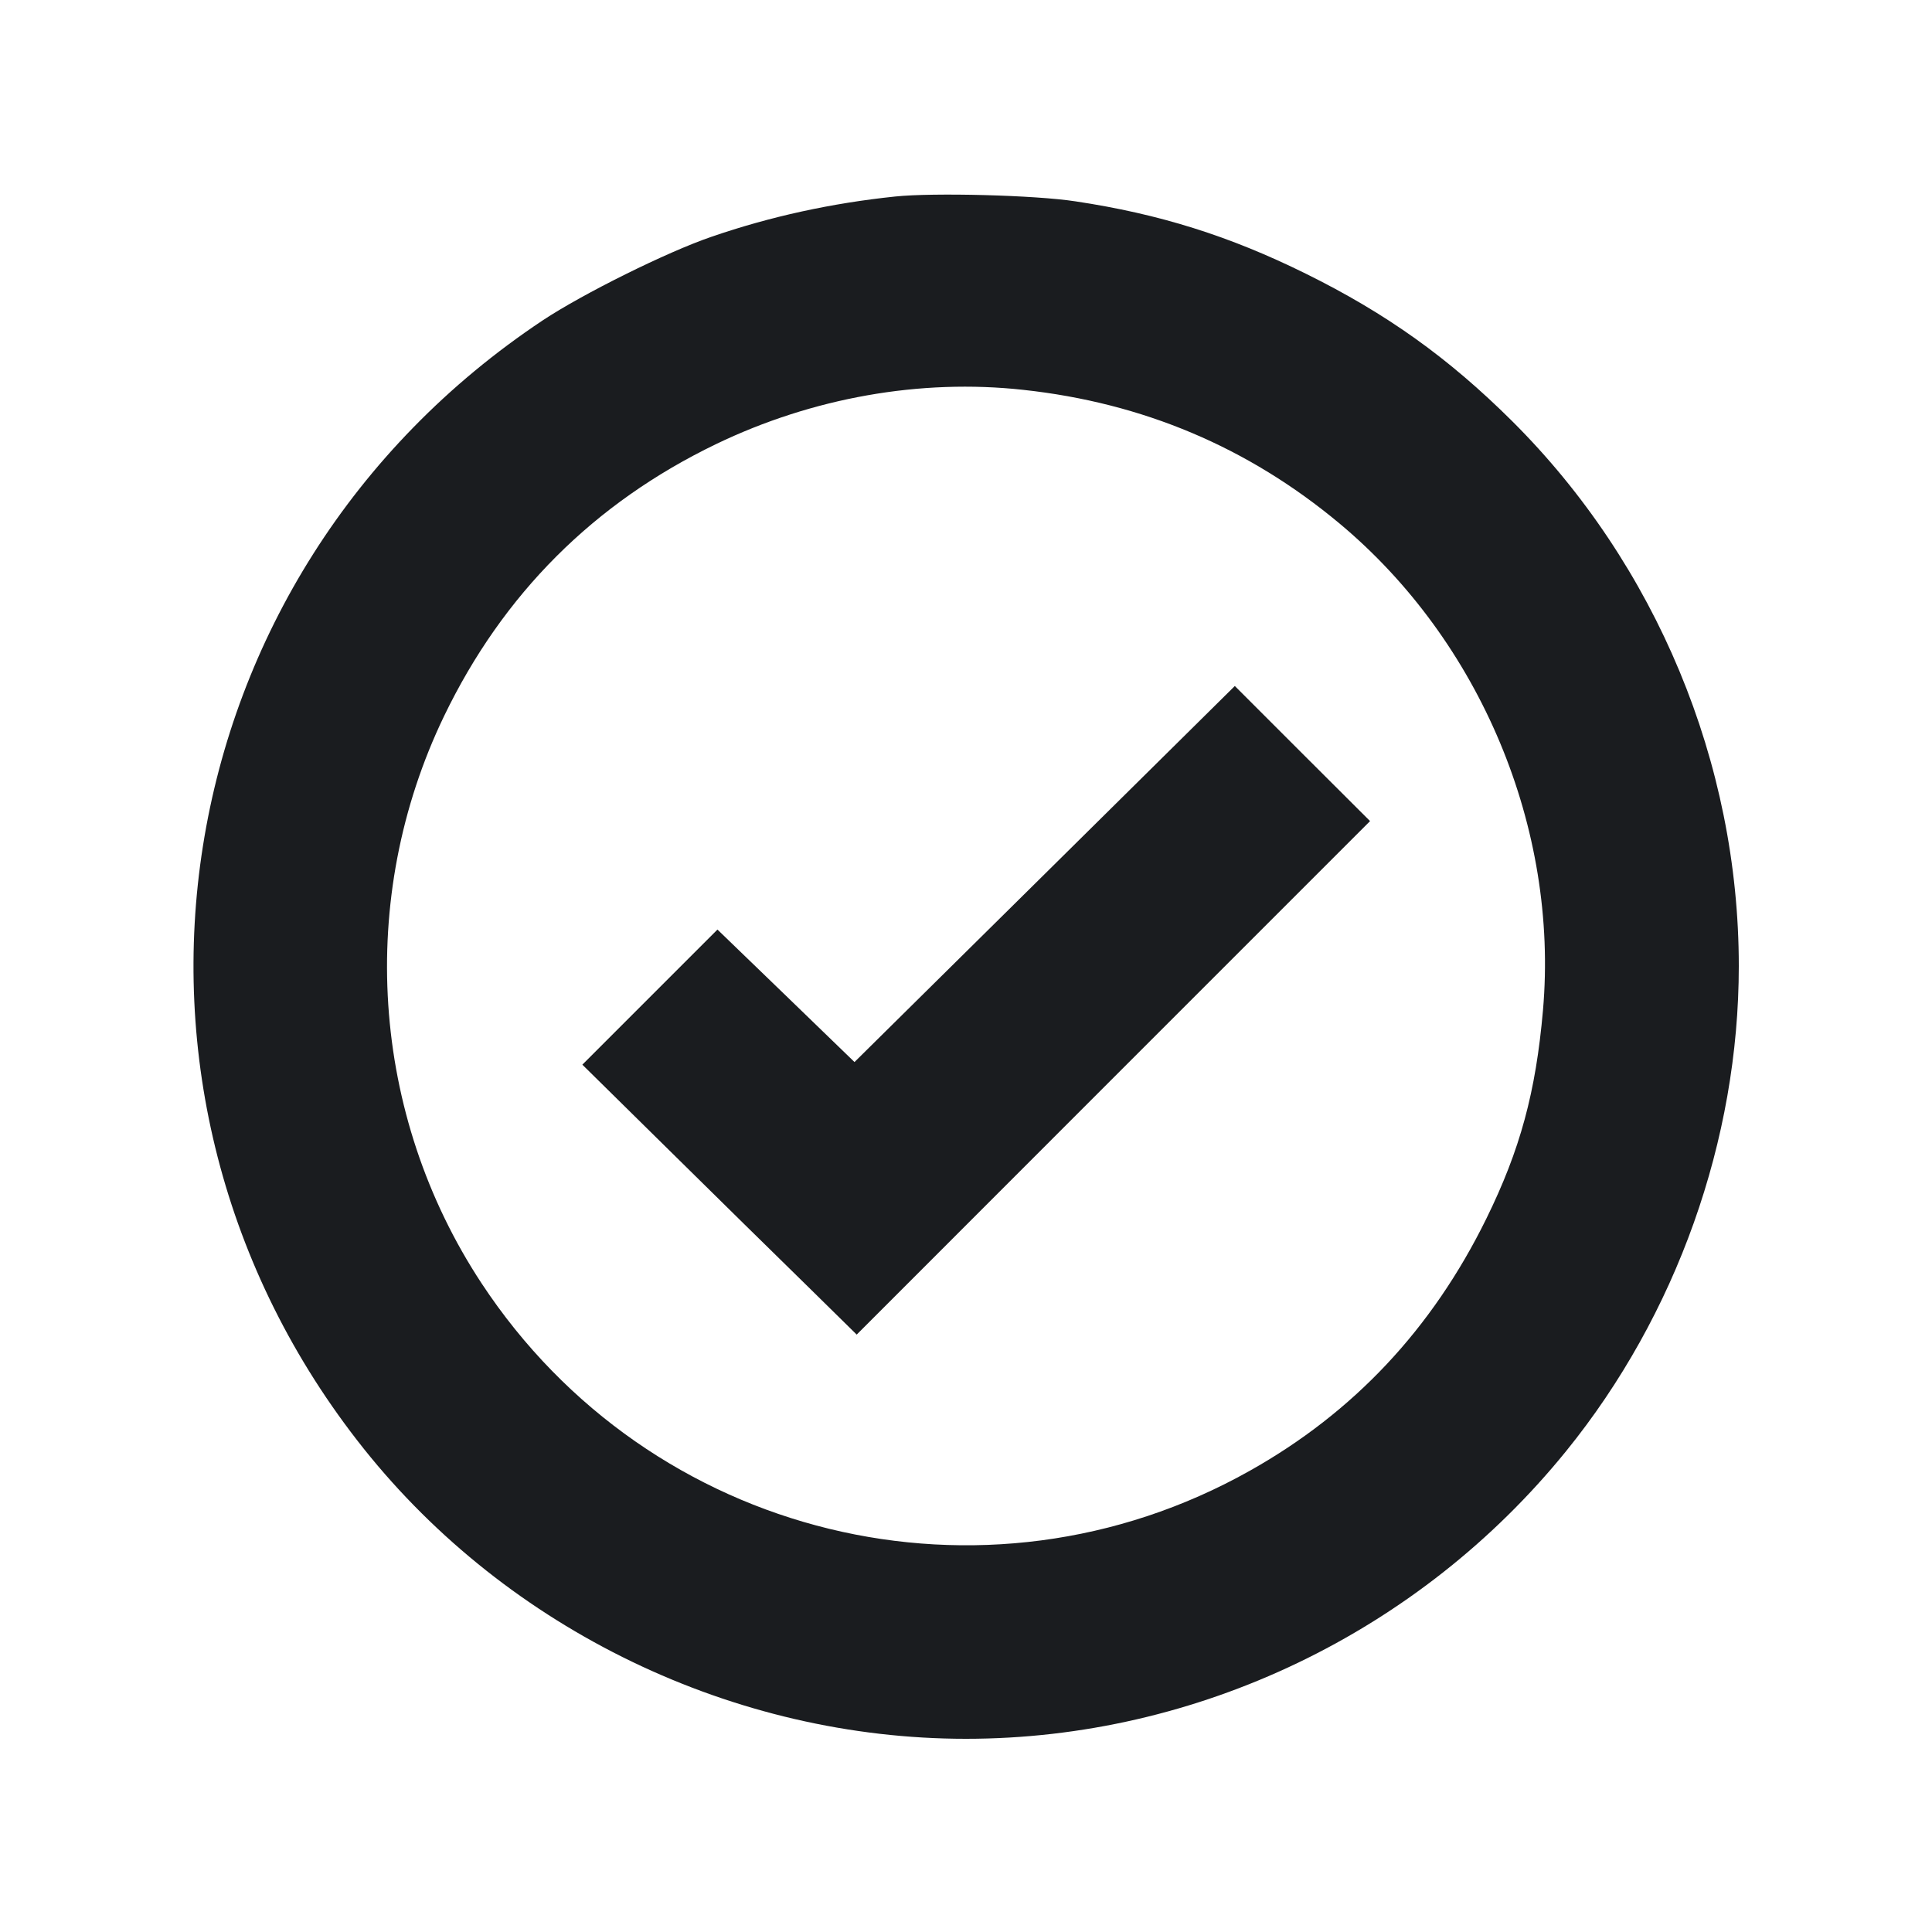 <svg width="14" height="14" viewBox="0 0 14 14" fill="none" xmlns="http://www.w3.org/2000/svg"><path d="M6.487 1.424 C 6.027 1.472,5.581 1.569,5.155 1.716 C 4.833 1.826,4.223 2.129,3.932 2.322 C 1.163 4.165,0.570 7.905,2.636 10.498 C 3.684 11.812,5.319 12.600,7.000 12.600 C 8.675 12.600,10.284 11.829,11.349 10.515 C 12.148 9.530,12.600 8.260,12.600 7.000 C 12.600 5.529,12.001 4.090,10.957 3.051 C 10.497 2.594,10.049 2.273,9.462 1.983 C 8.910 1.710,8.400 1.550,7.793 1.459 C 7.501 1.414,6.764 1.395,6.487 1.424 M7.415 2.825 C 8.282 2.919,9.044 3.241,9.705 3.792 C 10.727 4.644,11.296 6.002,11.181 7.321 C 11.129 7.914,11.016 8.332,10.770 8.832 C 10.378 9.629,9.810 10.235,9.056 10.658 C 7.131 11.740,4.708 11.149,3.490 9.300 C 2.685 8.078,2.582 6.509,3.218 5.189 C 3.645 4.304,4.304 3.645,5.189 3.218 C 5.887 2.882,6.669 2.743,7.415 2.825 M7.570 6.334 L 6.192 7.696 5.696 7.216 L 5.199 6.736 4.710 7.225 L 4.220 7.715 4.846 8.332 C 5.190 8.671,5.637 9.111,5.840 9.309 L 6.208 9.671 8.068 7.810 L 9.928 5.950 9.438 5.461 L 8.948 4.971 7.570 6.334 " fill="#1A1C1F" stroke="none" fill-rule="evenodd"></path></svg>